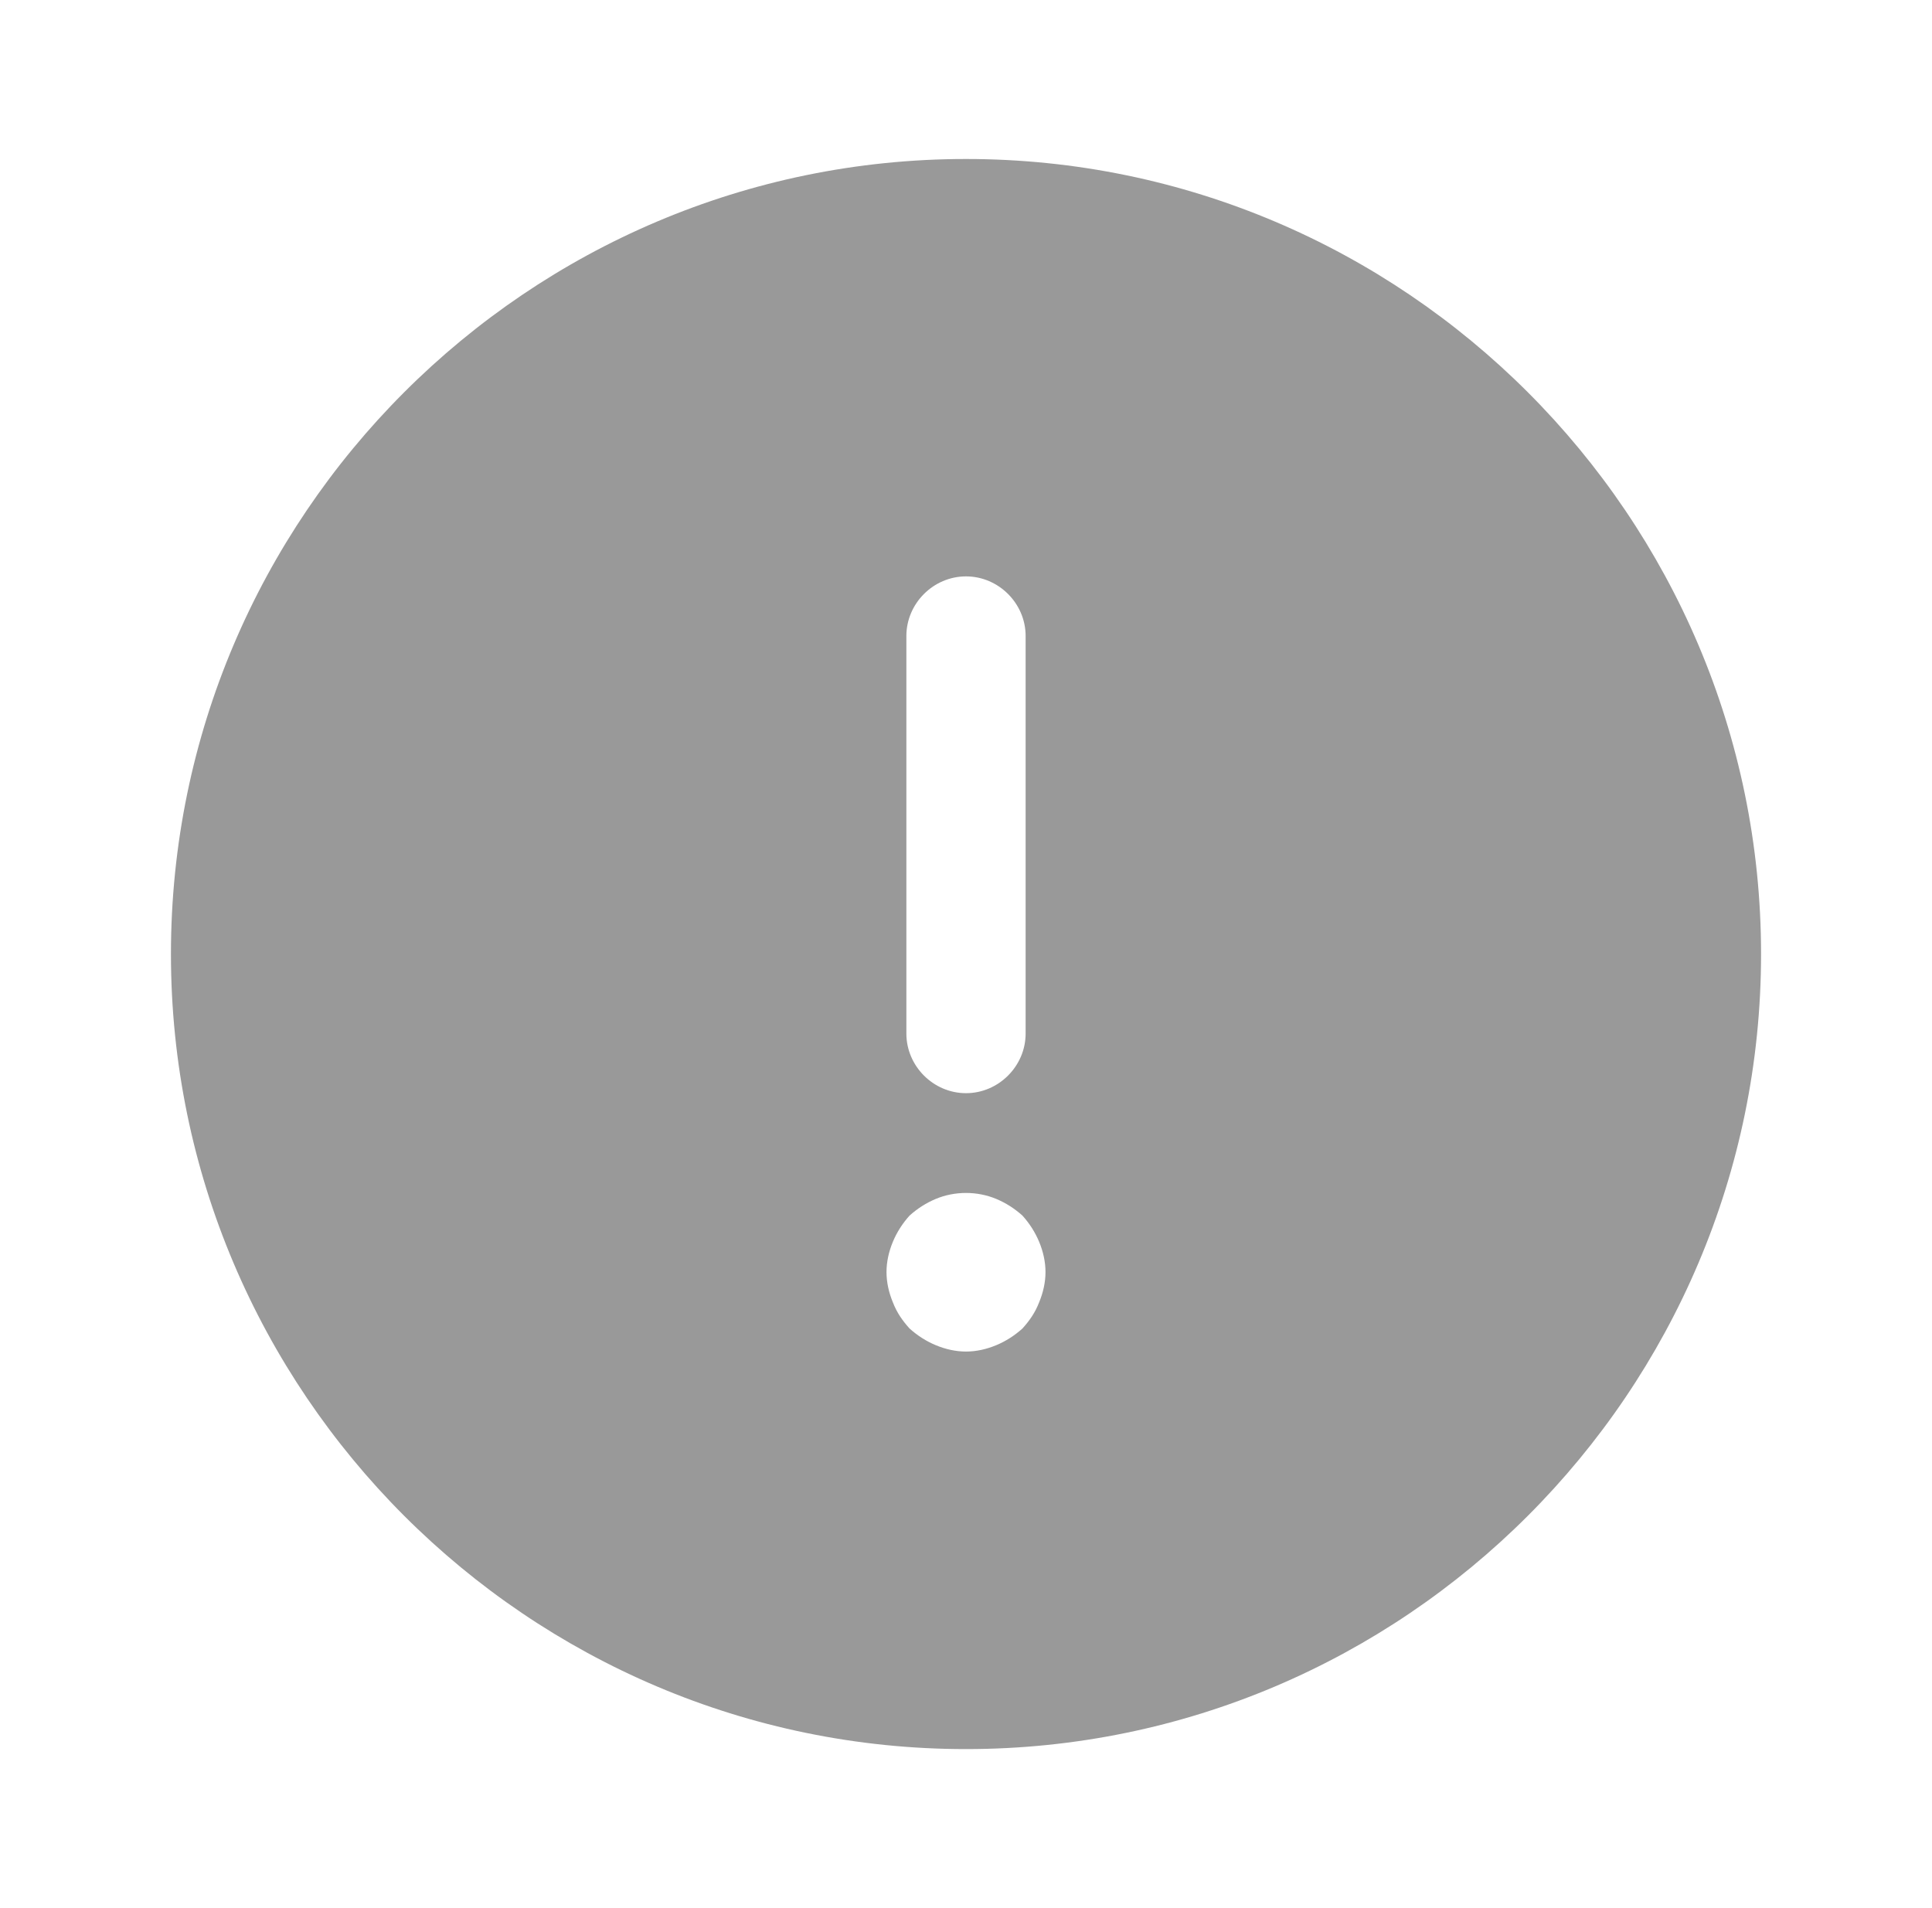 <svg width="81" height="80" viewBox="0 0 81 80" fill="none" xmlns="http://www.w3.org/2000/svg">
<path d="M40.5 6.666C22.133 6.666 7.167 21.633 7.167 39.999C7.167 58.366 22.133 73.333 40.5 73.333C58.867 73.333 73.833 58.366 73.833 39.999C73.833 21.633 58.867 6.666 40.5 6.666ZM38 26.666C38 25.299 39.133 24.166 40.5 24.166C41.867 24.166 43 25.299 43 26.666V43.333C43 44.699 41.867 45.833 40.5 45.833C39.133 45.833 38 44.699 38 43.333V26.666ZM43.567 54.599C43.4 55.033 43.167 55.366 42.867 55.699C42.533 55.999 42.167 56.233 41.767 56.399C41.367 56.566 40.933 56.666 40.5 56.666C40.067 56.666 39.633 56.566 39.233 56.399C38.833 56.233 38.467 55.999 38.133 55.699C37.833 55.366 37.6 55.033 37.433 54.599C37.267 54.199 37.167 53.766 37.167 53.333C37.167 52.899 37.267 52.466 37.433 52.066C37.6 51.666 37.833 51.299 38.133 50.966C38.467 50.666 38.833 50.433 39.233 50.266C40.033 49.933 40.967 49.933 41.767 50.266C42.167 50.433 42.533 50.666 42.867 50.966C43.167 51.299 43.4 51.666 43.567 52.066C43.733 52.466 43.833 52.899 43.833 53.333C43.833 53.766 43.733 54.199 43.567 54.599Z" fill="#999999"/>
</svg>
